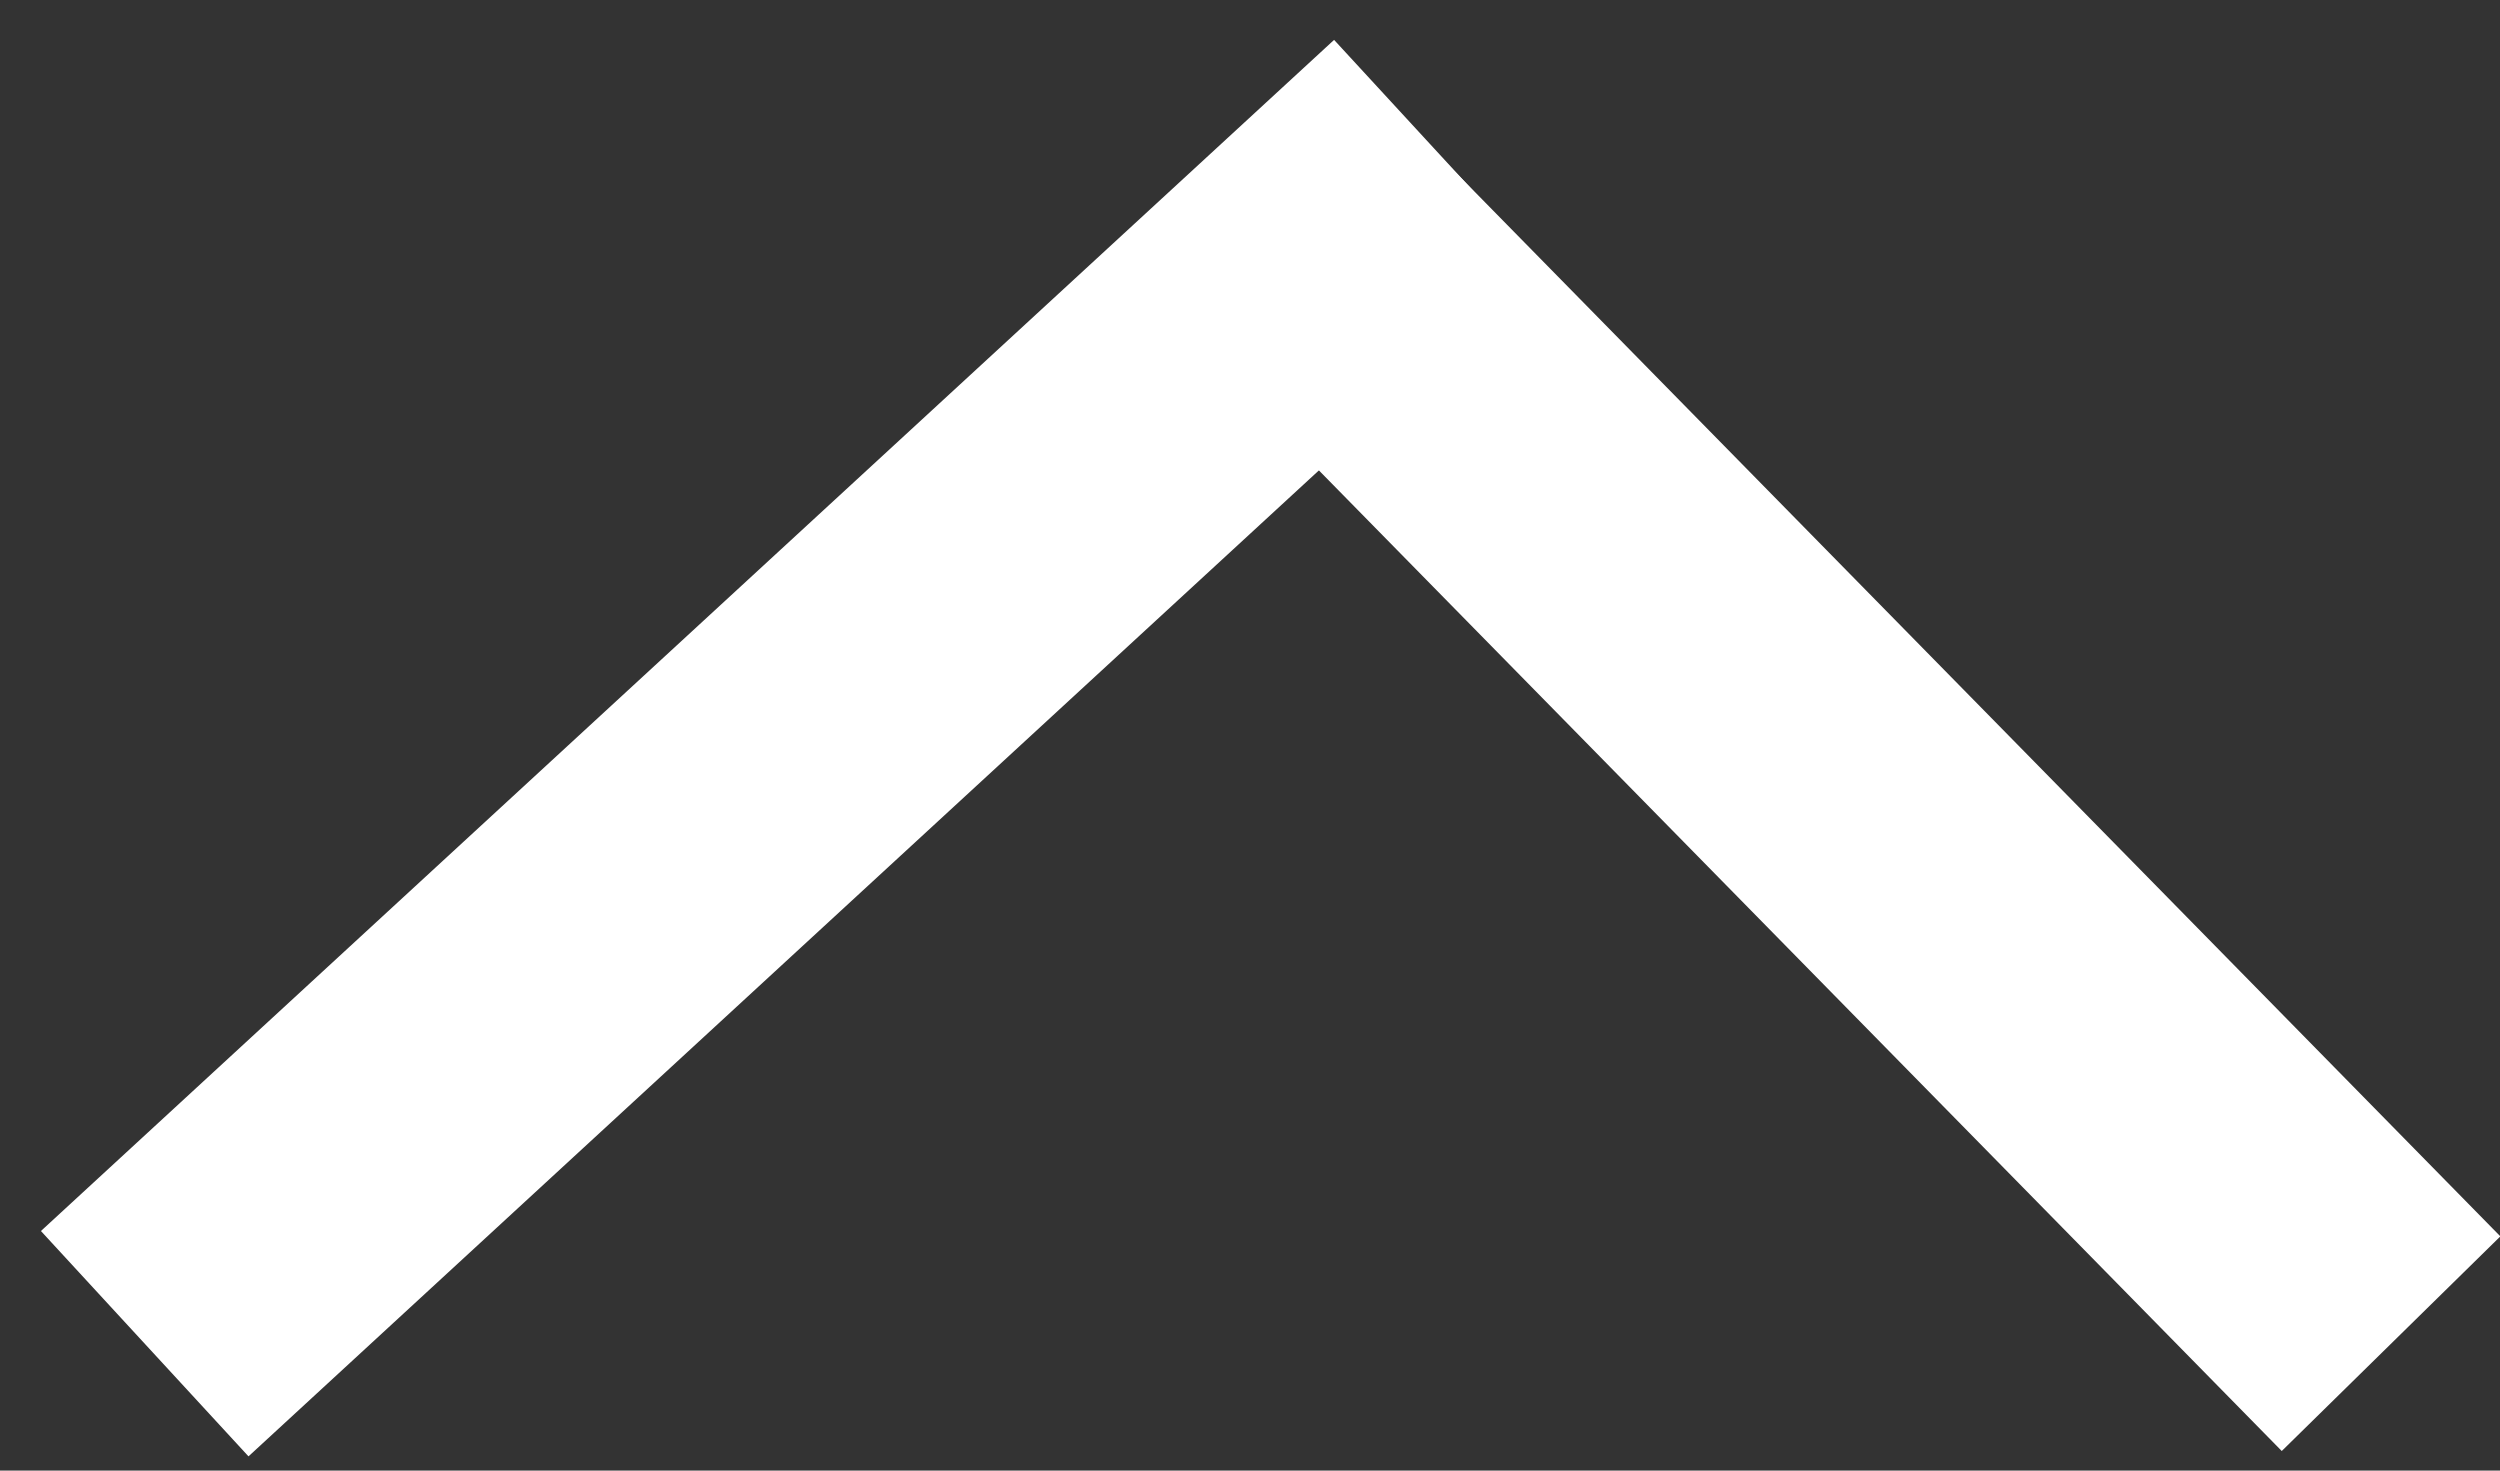 <?xml version="1.0" encoding="utf-8"?>
<!-- Generator: Adobe Illustrator 16.2.1, SVG Export Plug-In . SVG Version: 6.00 Build 0)  -->
<!DOCTYPE svg PUBLIC "-//W3C//DTD SVG 1.1//EN" "http://www.w3.org/Graphics/SVG/1.1/DTD/svg11.dtd">
<svg version="1.1" id="Layer_1" xmlns="http://www.w3.org/2000/svg" xmlns:xlink="http://www.w3.org/1999/xlink" x="0px" y="0px"
	 width="122.4px" height="72px" viewBox="0 0 122.4 72" enable-background="new 0 0 122.4 72" xml:space="preserve">
<rect x="0" y="0" width="122.4" height="72" fill="#333333" stroke="none"/>
<line fill="none" stroke="#FFFFFF" stroke-width="15" stroke-miterlimit="10" x1="64.486" y1="12.237" x2="117.066" y2="65.787"/>
<line fill="none" stroke="#FFFFFF" stroke-width="15" stroke-miterlimit="10" x1="70.398" y1="7.469" x2="7.085" y2="65.787"/>
</svg>

